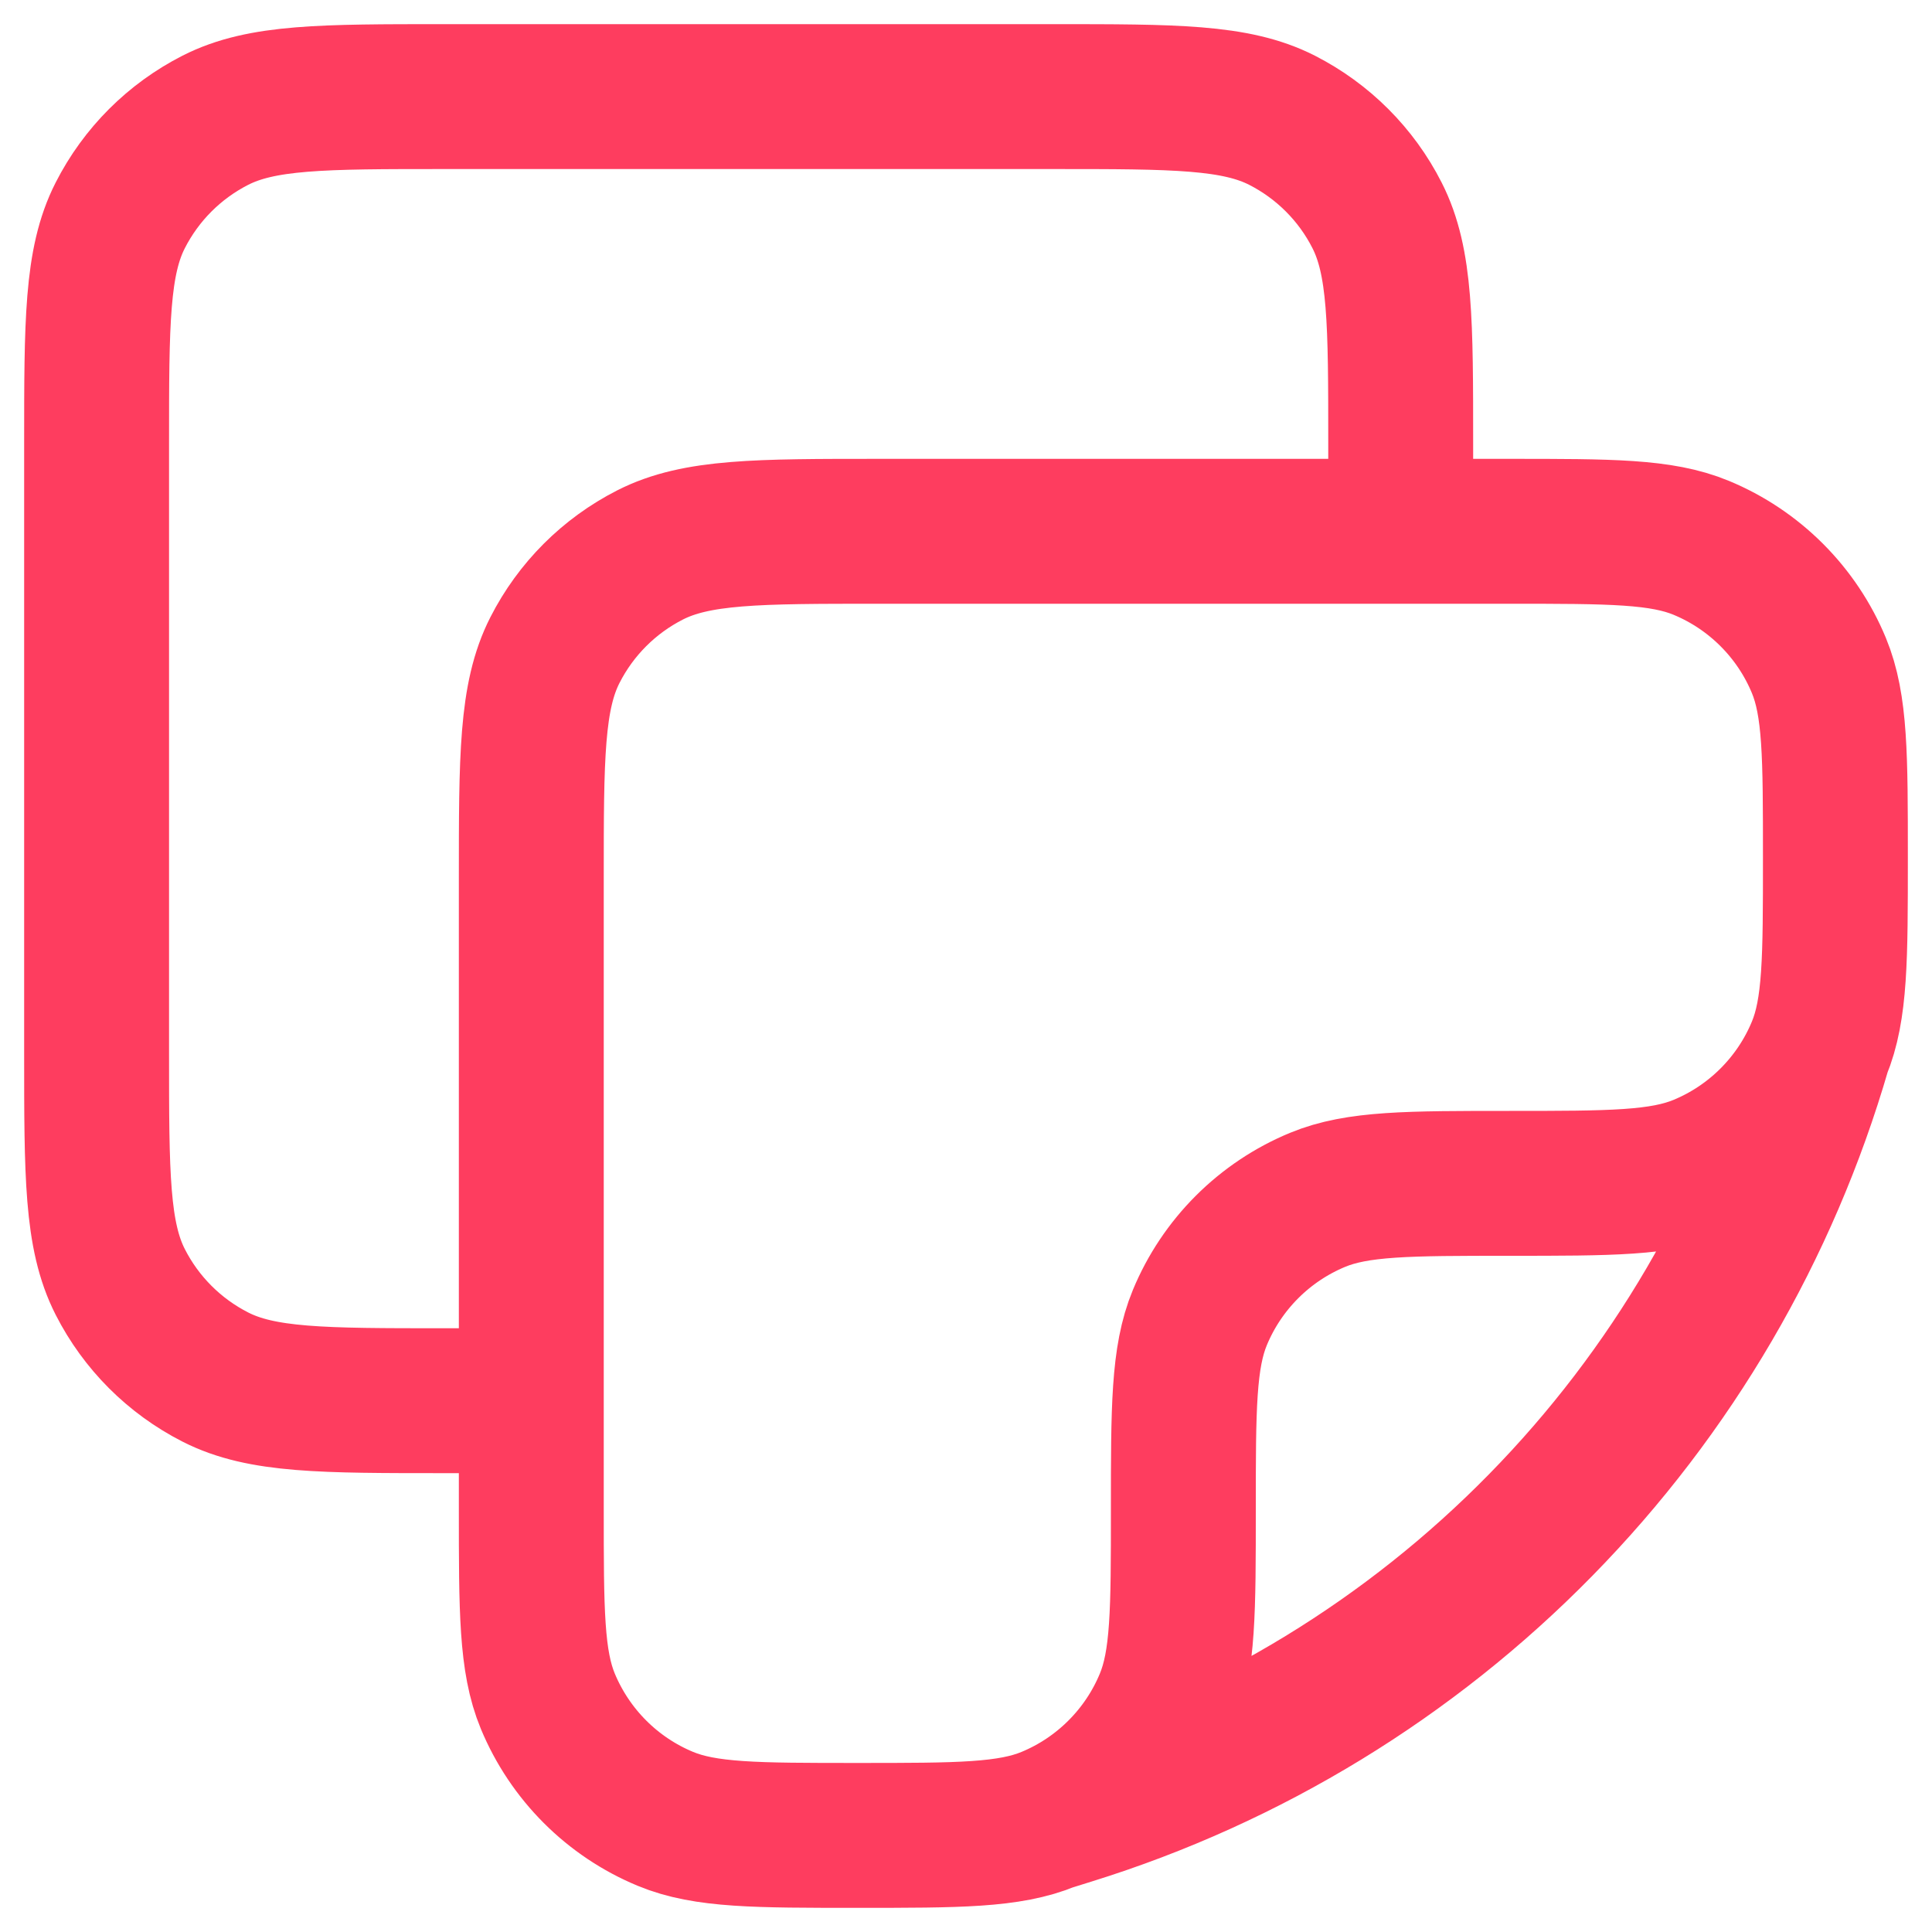 <svg width="20" height="20" viewBox="0 0 20 20" fill="none" xmlns="http://www.w3.org/2000/svg">
<path d="M18.829 10.861C19 10.448 19 9.923 19 8.875C19 7.827 19 7.302 18.829 6.889C18.716 6.616 18.55 6.368 18.341 6.159C18.132 5.95 17.884 5.784 17.611 5.671C17.198 5.5 16.673 5.5 15.625 5.5H9.1C7.84 5.5 7.21 5.5 6.729 5.745C6.305 5.961 5.961 6.305 5.745 6.729C5.5 7.209 5.5 7.839 5.5 9.1V15.625C5.5 16.673 5.5 17.198 5.671 17.611C5.9 18.162 6.338 18.601 6.889 18.829C7.302 19 7.827 19 8.875 19C9.923 19 10.448 19 10.861 18.829M18.829 10.861C18.716 11.134 18.55 11.382 18.341 11.591C18.132 11.8 17.884 11.966 17.611 12.079C17.198 12.25 16.673 12.25 15.625 12.25C14.577 12.25 14.052 12.25 13.639 12.421C13.366 12.534 13.118 12.7 12.909 12.909C12.7 13.118 12.534 13.366 12.421 13.639C12.25 14.052 12.25 14.577 12.25 15.625C12.25 16.673 12.25 17.198 12.079 17.611C11.966 17.884 11.8 18.132 11.591 18.341C11.382 18.55 11.134 18.716 10.861 18.829M18.829 10.861C18.291 12.716 17.302 14.408 15.949 15.787C14.597 17.166 12.923 18.188 11.079 18.761L10.861 18.829M14.5 5.5V4.6C14.5 3.34 14.5 2.71 14.255 2.229C14.04 1.805 13.695 1.461 13.272 1.245C12.79 1 12.16 1 10.9 1H4.6C3.34 1 2.71 1 2.229 1.245C1.805 1.461 1.461 1.805 1.245 2.229C1 2.709 1 3.339 1 4.6V10.9C1 12.16 1 12.79 1.245 13.271C1.461 13.695 1.805 14.039 2.229 14.255C2.709 14.5 3.34 14.5 4.601 14.5H5.5" stroke="#FE3D5F" stroke-width="1.5" stroke-linecap="round" stroke-linejoin="round"/>
</svg>
